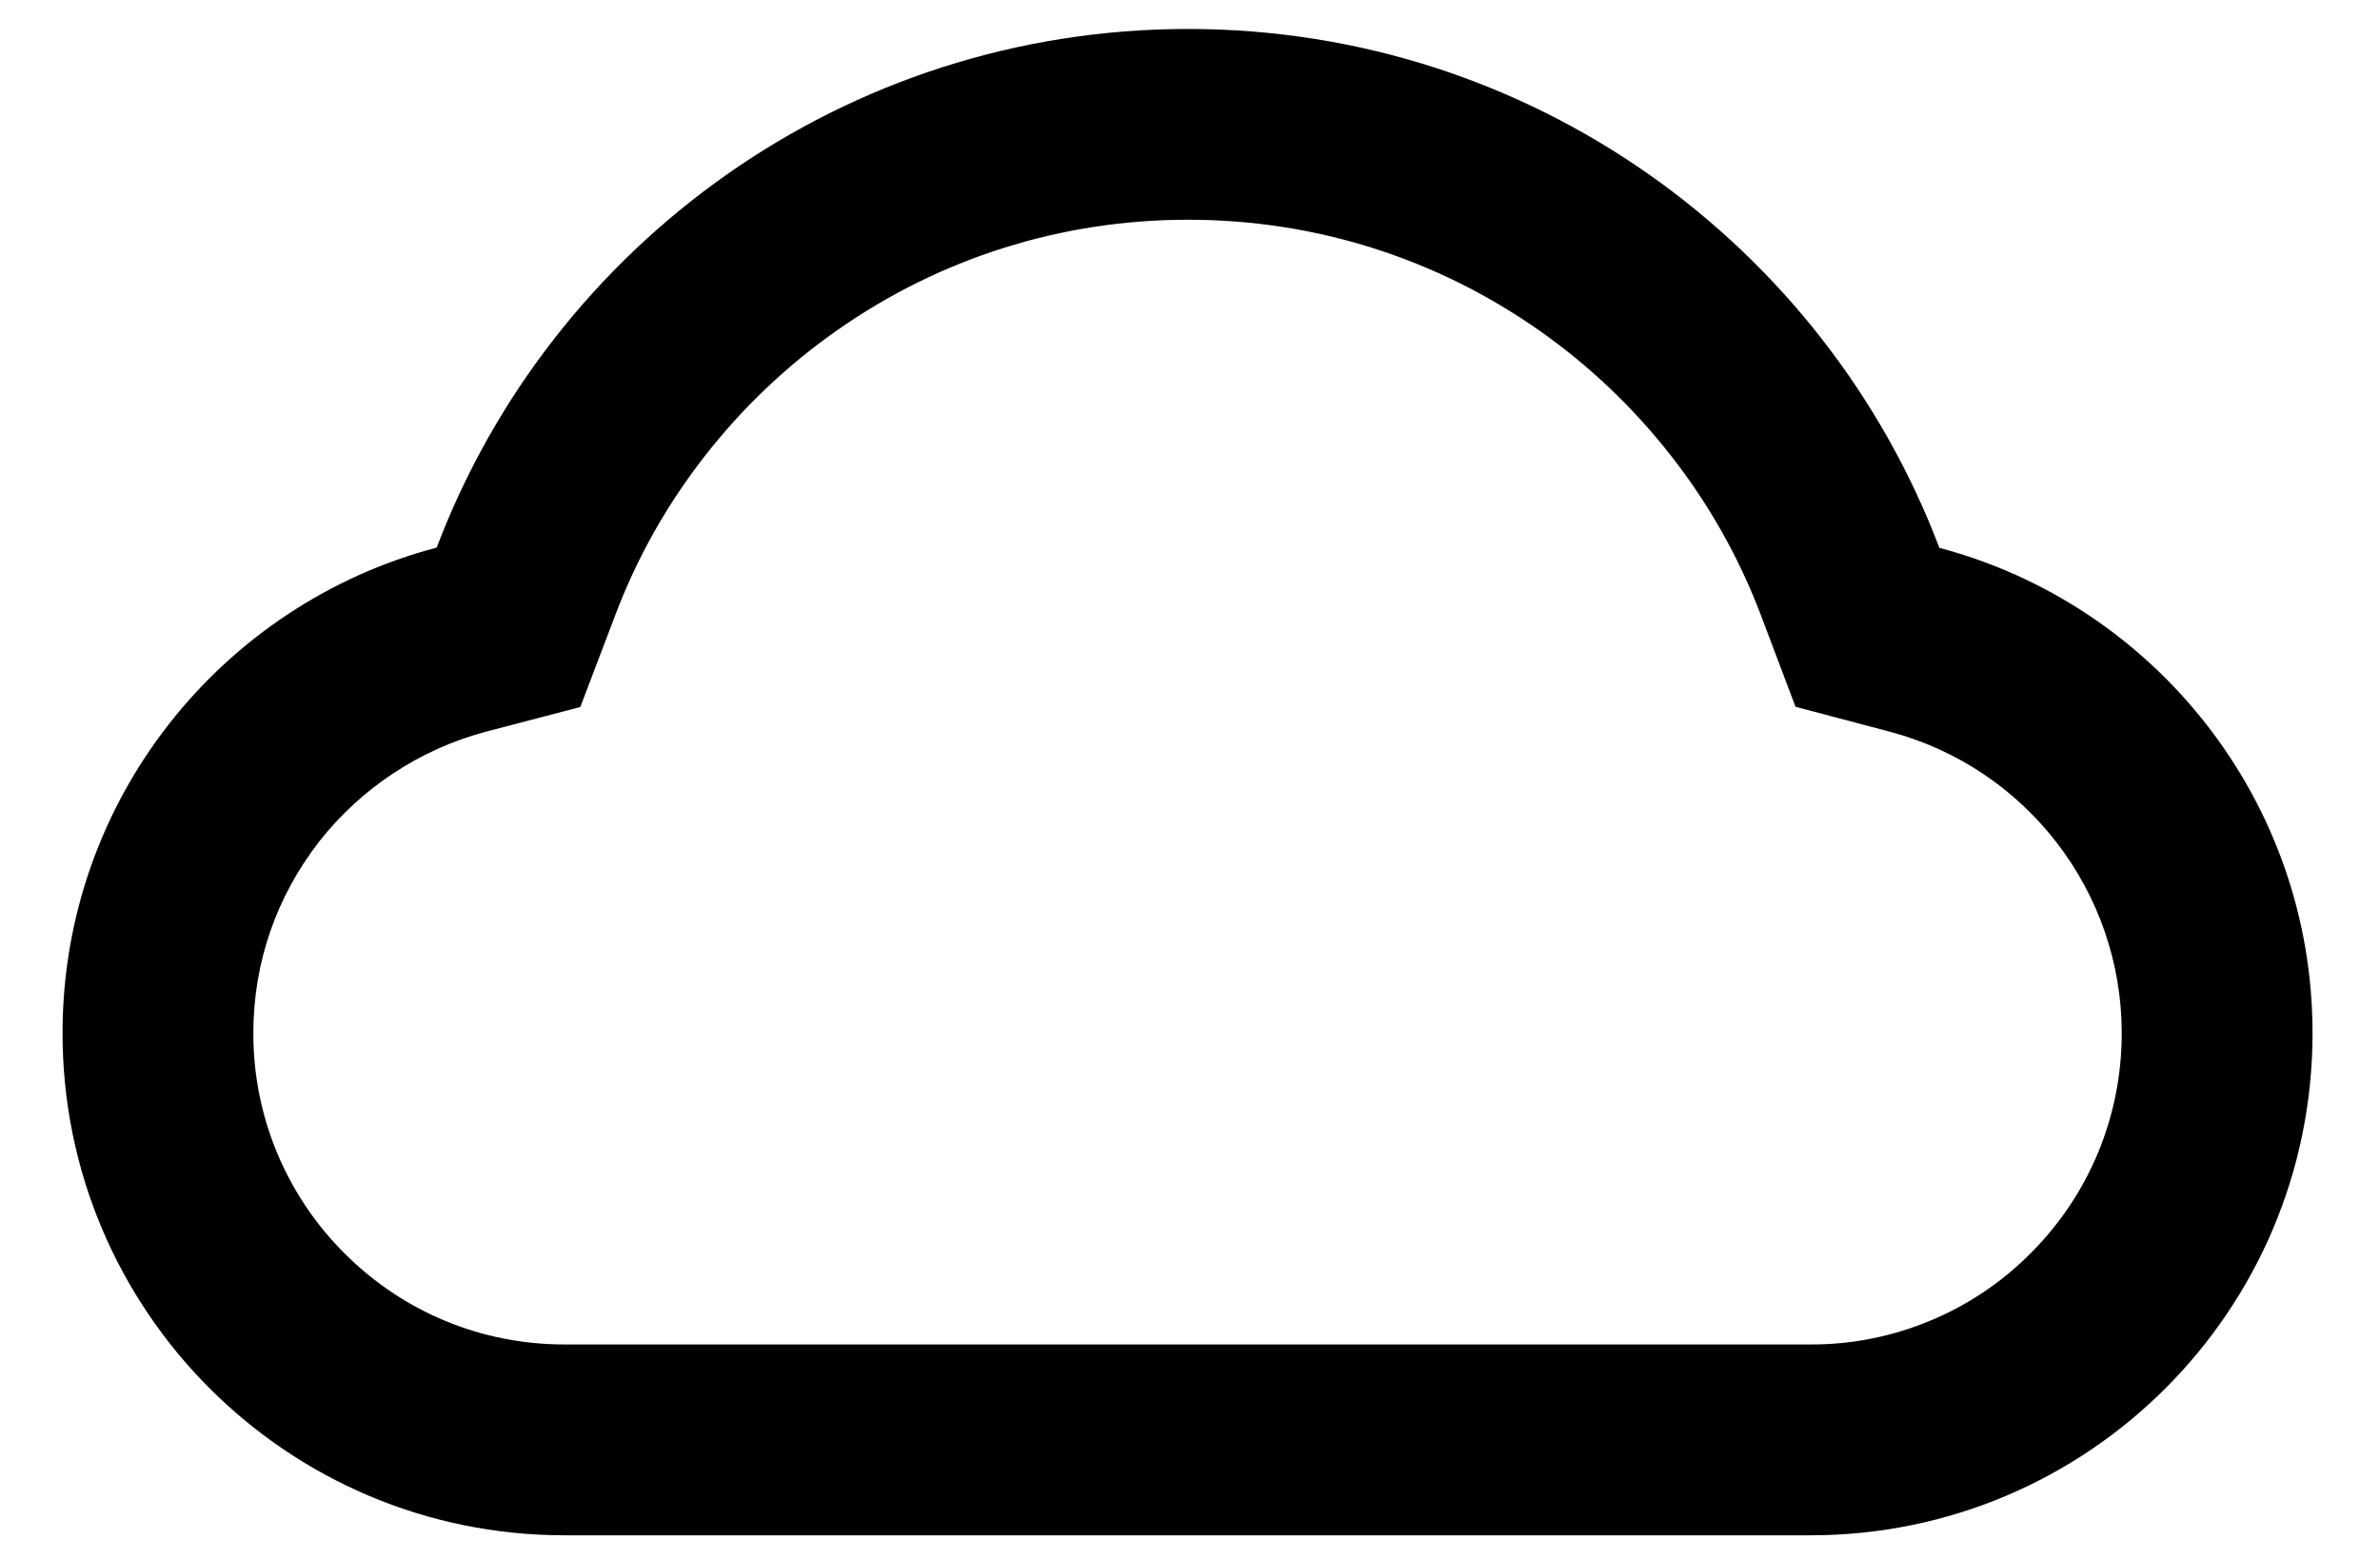 <svg width="29" height="19" viewBox="0 0 29 19" xmlns="http://www.w3.org/2000/svg">
<path d="M23.631 6.677C22.23 2.981 18.659 0.353 14.476 0.353C10.293 0.353 6.722 2.978 5.321 6.674C2.699 7.363 0.762 9.749 0.762 12.592C0.762 15.973 3.5 18.712 6.878 18.712H22.062C25.44 18.712 28.178 15.973 28.178 12.592C28.178 9.756 26.248 7.369 23.631 6.677ZM24.742 15.276C24.391 15.629 23.973 15.909 23.513 16.099C23.053 16.29 22.56 16.388 22.062 16.386H6.878C5.866 16.386 4.914 15.992 4.198 15.276C3.845 14.924 3.565 14.506 3.374 14.045C3.183 13.584 3.086 13.091 3.087 12.592C3.087 11.735 3.366 10.931 3.889 10.257C4.401 9.605 5.111 9.136 5.912 8.92L7.071 8.617L7.497 7.497C7.76 6.8 8.127 6.148 8.589 5.557C9.045 4.972 9.585 4.458 10.192 4.031C11.45 3.146 12.931 2.678 14.476 2.678C16.021 2.678 17.502 3.146 18.76 4.031C19.369 4.459 19.907 4.973 20.363 5.557C20.826 6.148 21.193 6.803 21.456 7.497L21.878 8.614L23.035 8.92C24.696 9.364 25.853 10.873 25.853 12.592C25.853 13.605 25.458 14.56 24.742 15.276Z" />
</svg>
